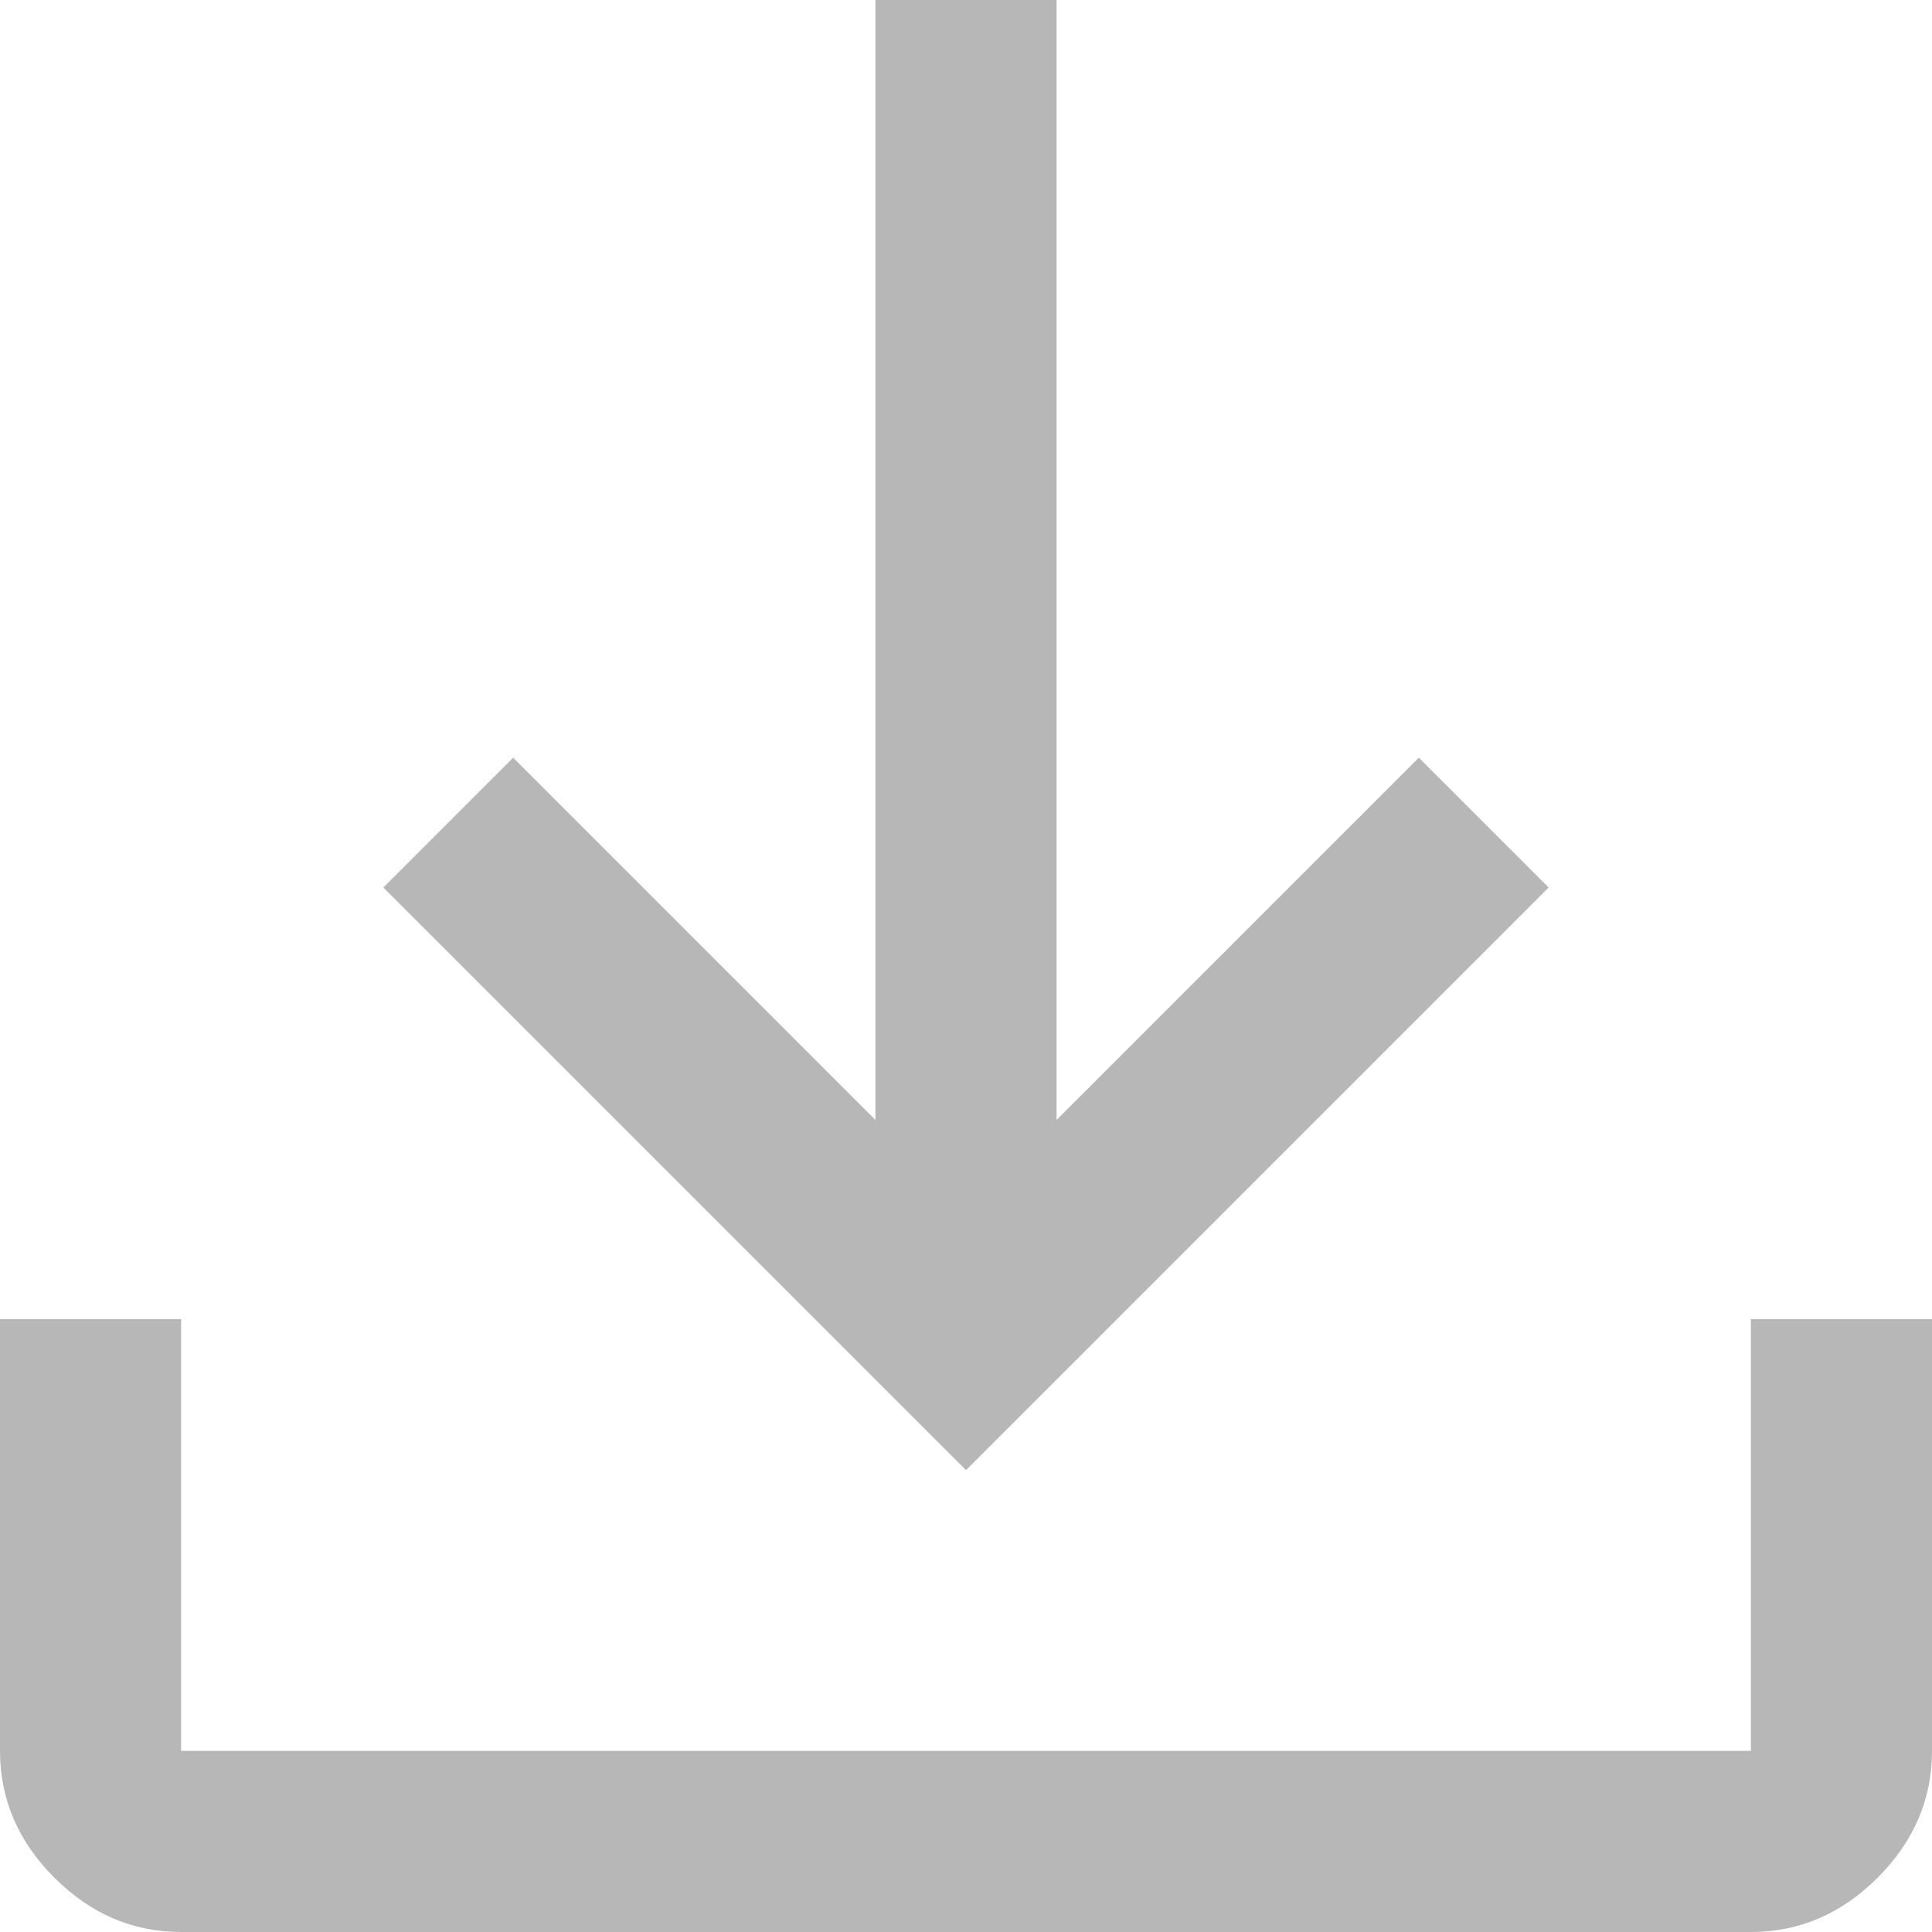<svg width="80" height="80" viewBox="0 0 80 80" fill="none" xmlns="http://www.w3.org/2000/svg">
<path d="M7.5 80C5.5 80 3.75 79.25 2.25 77.75C0.75 76.25 0 74.5 0 72.5V54.625H7.5V72.5H72.5V54.625H80V72.5C80 74.5 79.25 76.25 77.75 77.75C76.25 79.25 74.5 80 72.5 80H7.5ZM40 60.875L15.875 36.75L21.25 31.375L36.25 46.375V0H43.75V46.375L58.75 31.375L64.125 36.75L40 60.875Z" fill="#B8B7B7"/>
</svg>
